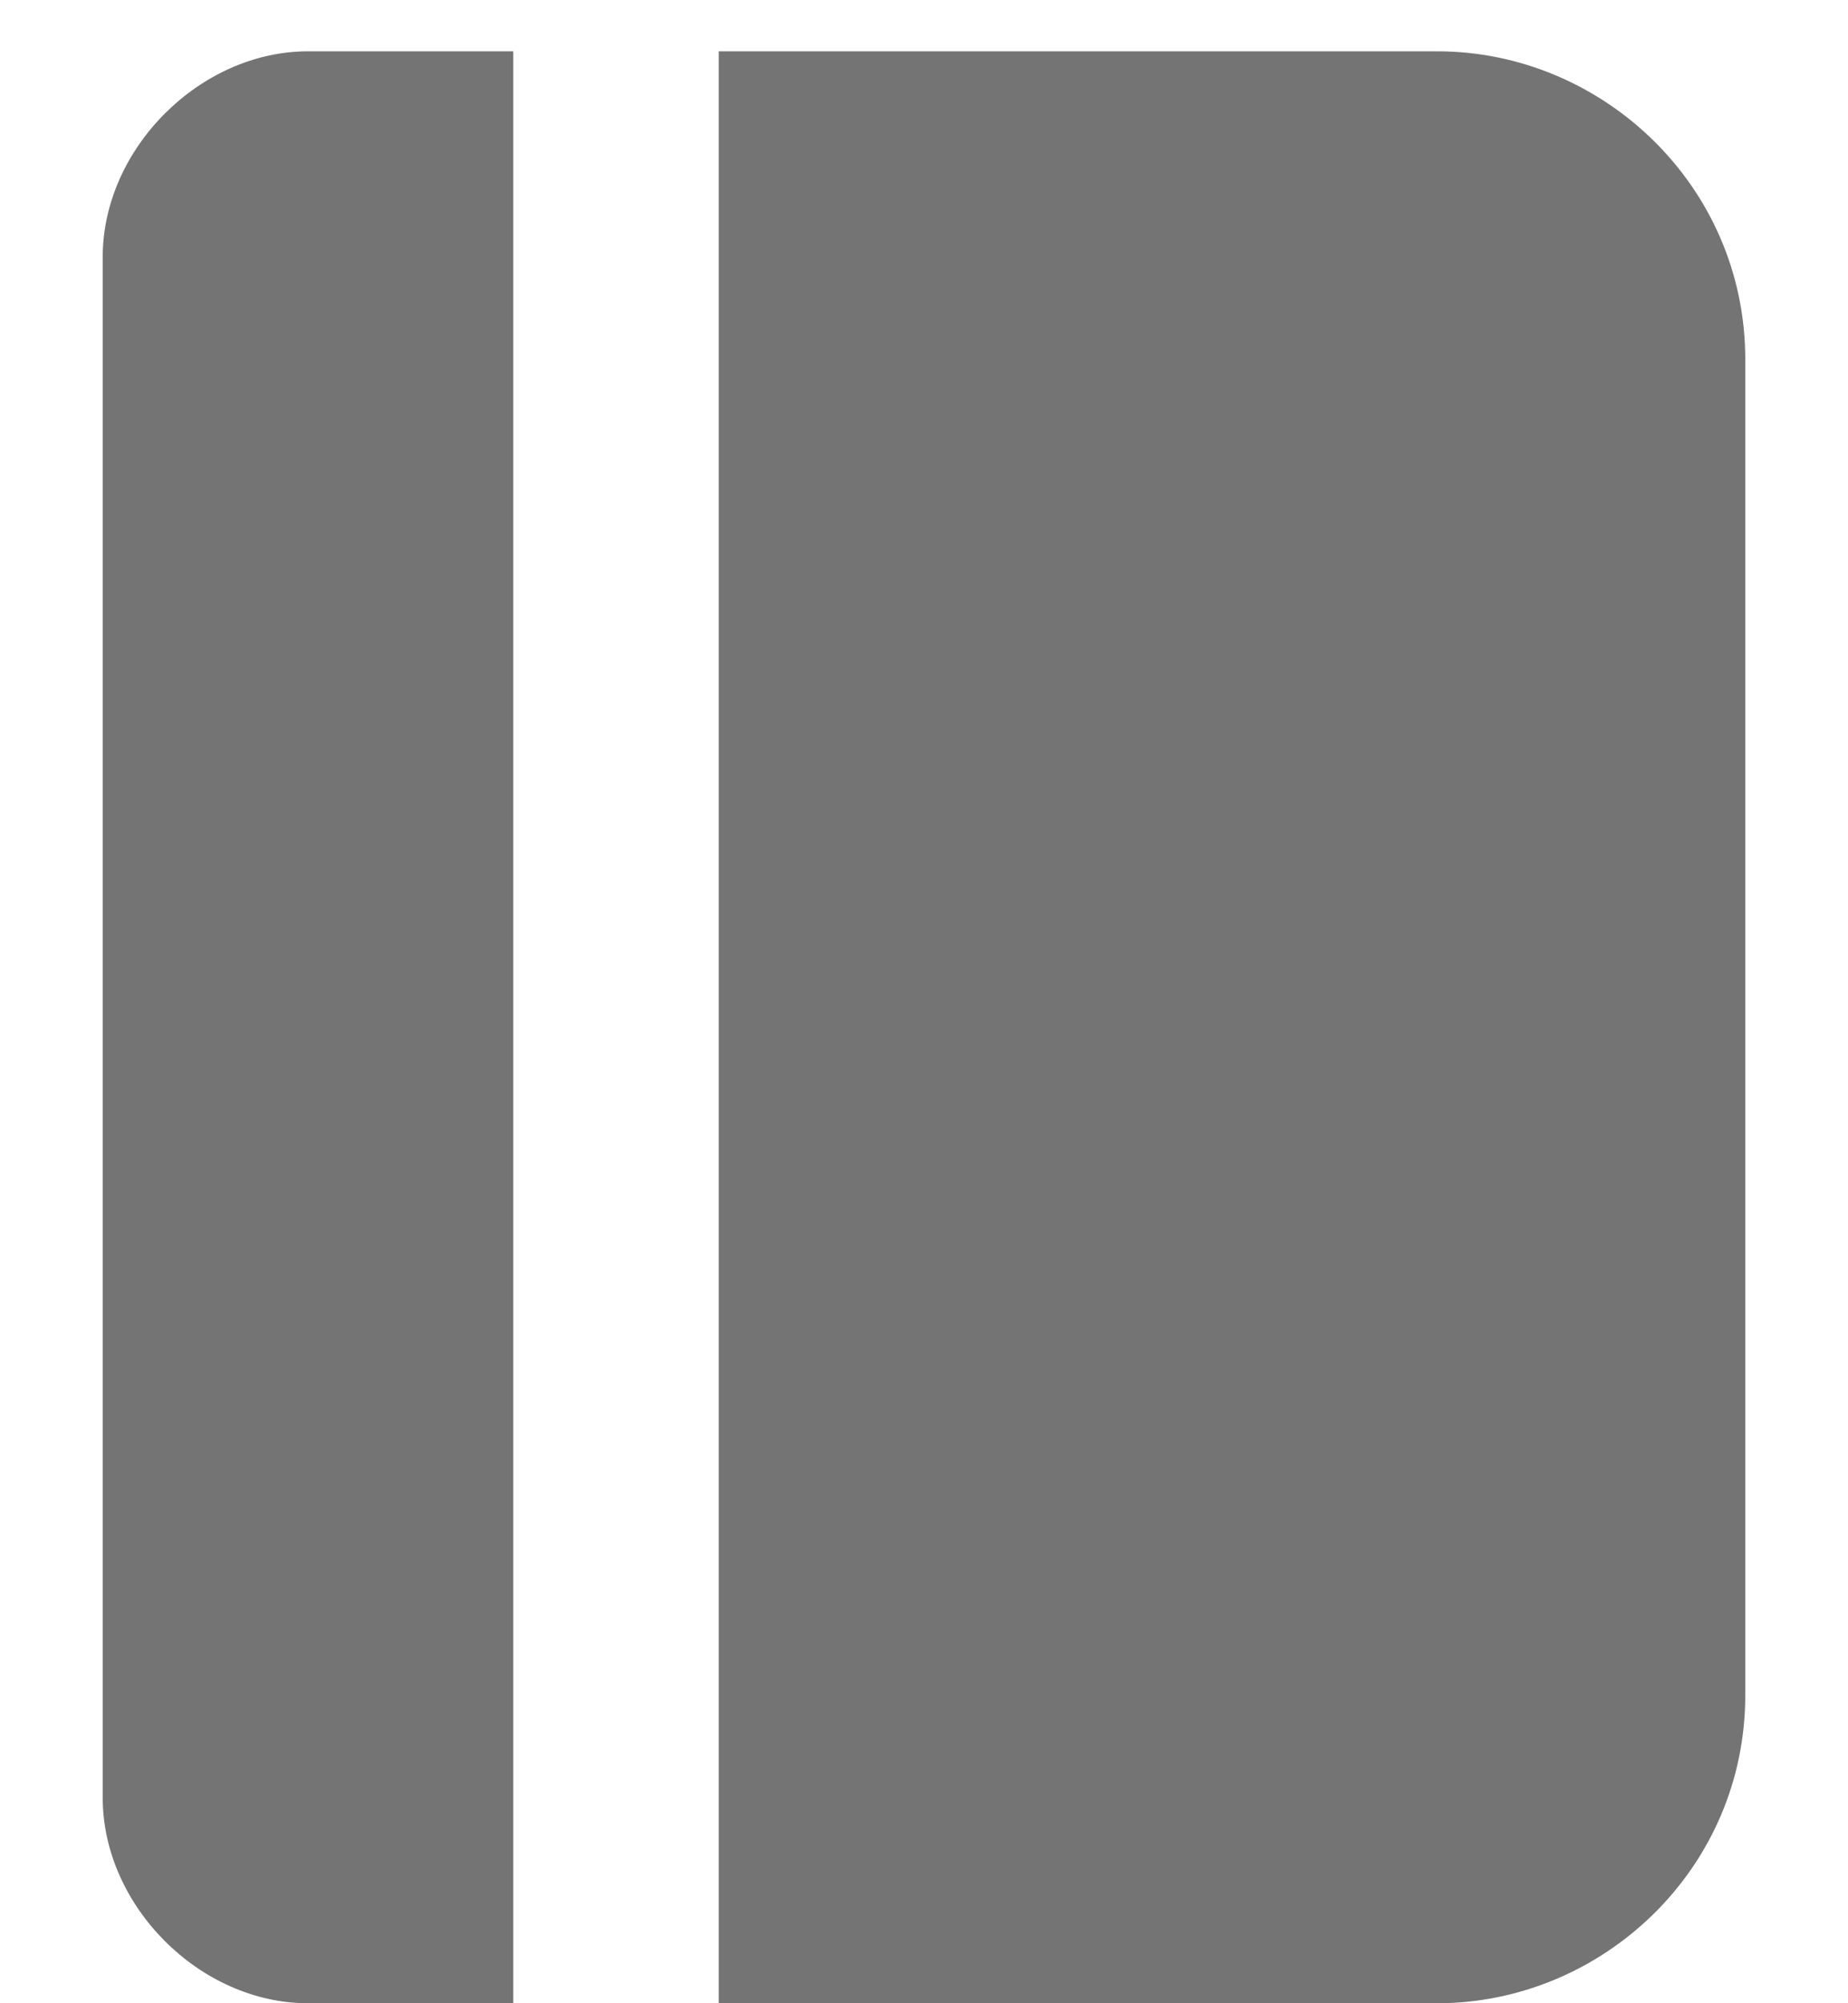 <svg width="12" height="13" viewBox="0 0 12 13" fill="none" xmlns="http://www.w3.org/2000/svg">
<path d="M3.333 0.333V13H2C1.297 13 0.667 12.367 0.667 11.667V1.667C0.667 0.964 1.3 0.333 2 0.333H3.333ZM9.333 0.333C10.399 0.333 11.333 1.2 11.333 2.333V11C11.333 12.133 10.4 13 9.333 13H4.667V0.333H9.333Z" fill="#747474"/>
</svg>
